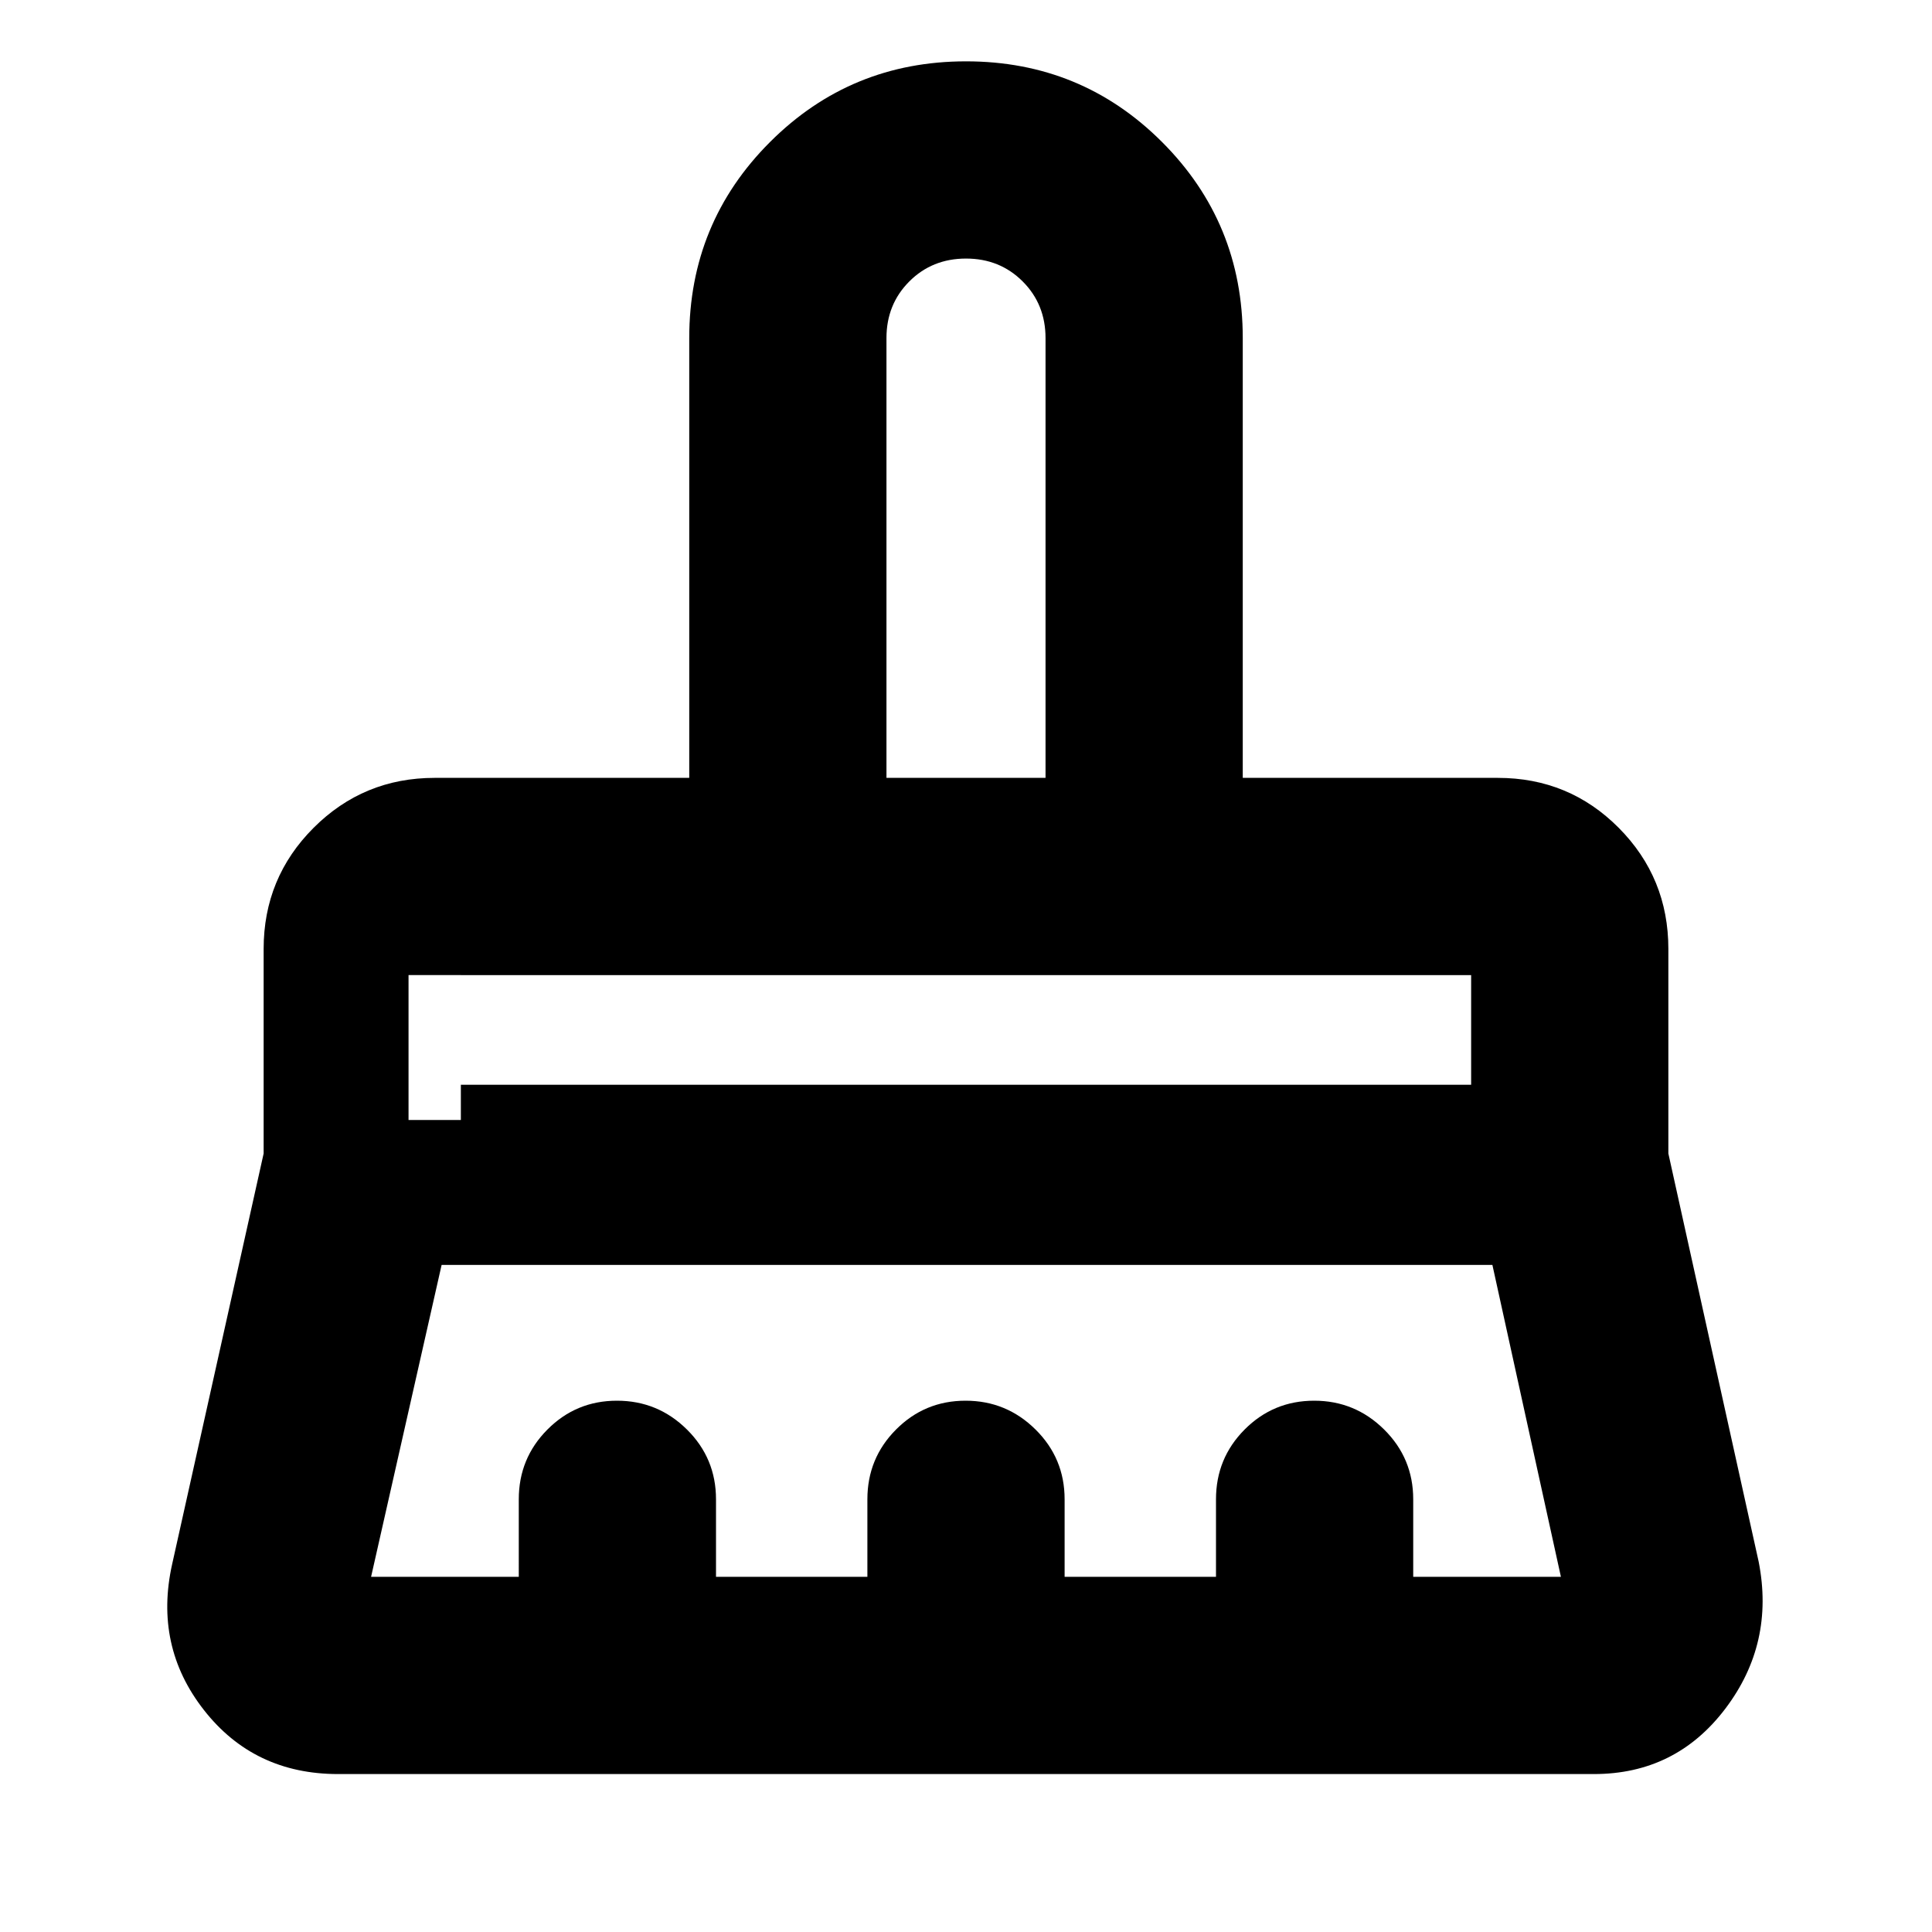 <svg xmlns="http://www.w3.org/2000/svg" height="20" viewBox="0 -960 960 960" width="20"><path d="M440.48-573.48h79.04V-792q0-16.8-11.36-28.16T480-831.52q-16.8 0-28.16 11.36T440.48-792v218.52ZM229-421h502v-54.48H229V-421Zm-44.61 244.52h73.39V-215q0-20.39 14.25-34.69Q286.27-264 306.57-264q20.3 0 34.76 14.31 14.45 14.3 14.45 34.69v38.52H431V-215q0-20.39 14.25-34.69Q459.49-264 479.79-264q20.3 0 34.75 14.31Q529-235.39 529-215v38.52h75.22V-215q0-20.39 14.24-34.69Q632.71-264 653.01-264q20.29 0 34.75 14.31 14.46 14.3 14.46 34.69v38.52h73.39l-34.05-155H219.44l-35.05 155Zm607.61 98H168q-41.75 0-66.66-31.8-24.91-31.81-15.78-72.59L131-386.83v-101.65q0-35.35 24.82-60.18 24.83-24.82 60.18-24.82h126.48V-792q0-57.3 40.12-97.41t97.43-40.11q57.32 0 97.41 40.11 40.08 40.11 40.08 97.41v218.52h126.73q35.4 0 60.08 24.82Q829-523.83 829-488.48v101.65L873.87-184q8 40.66-16.61 73.09Q832.65-78.48 792-78.48Zm-589-325h26v-72h-26v72Zm316.52-170h-79.04H519.52Z"/></svg>
